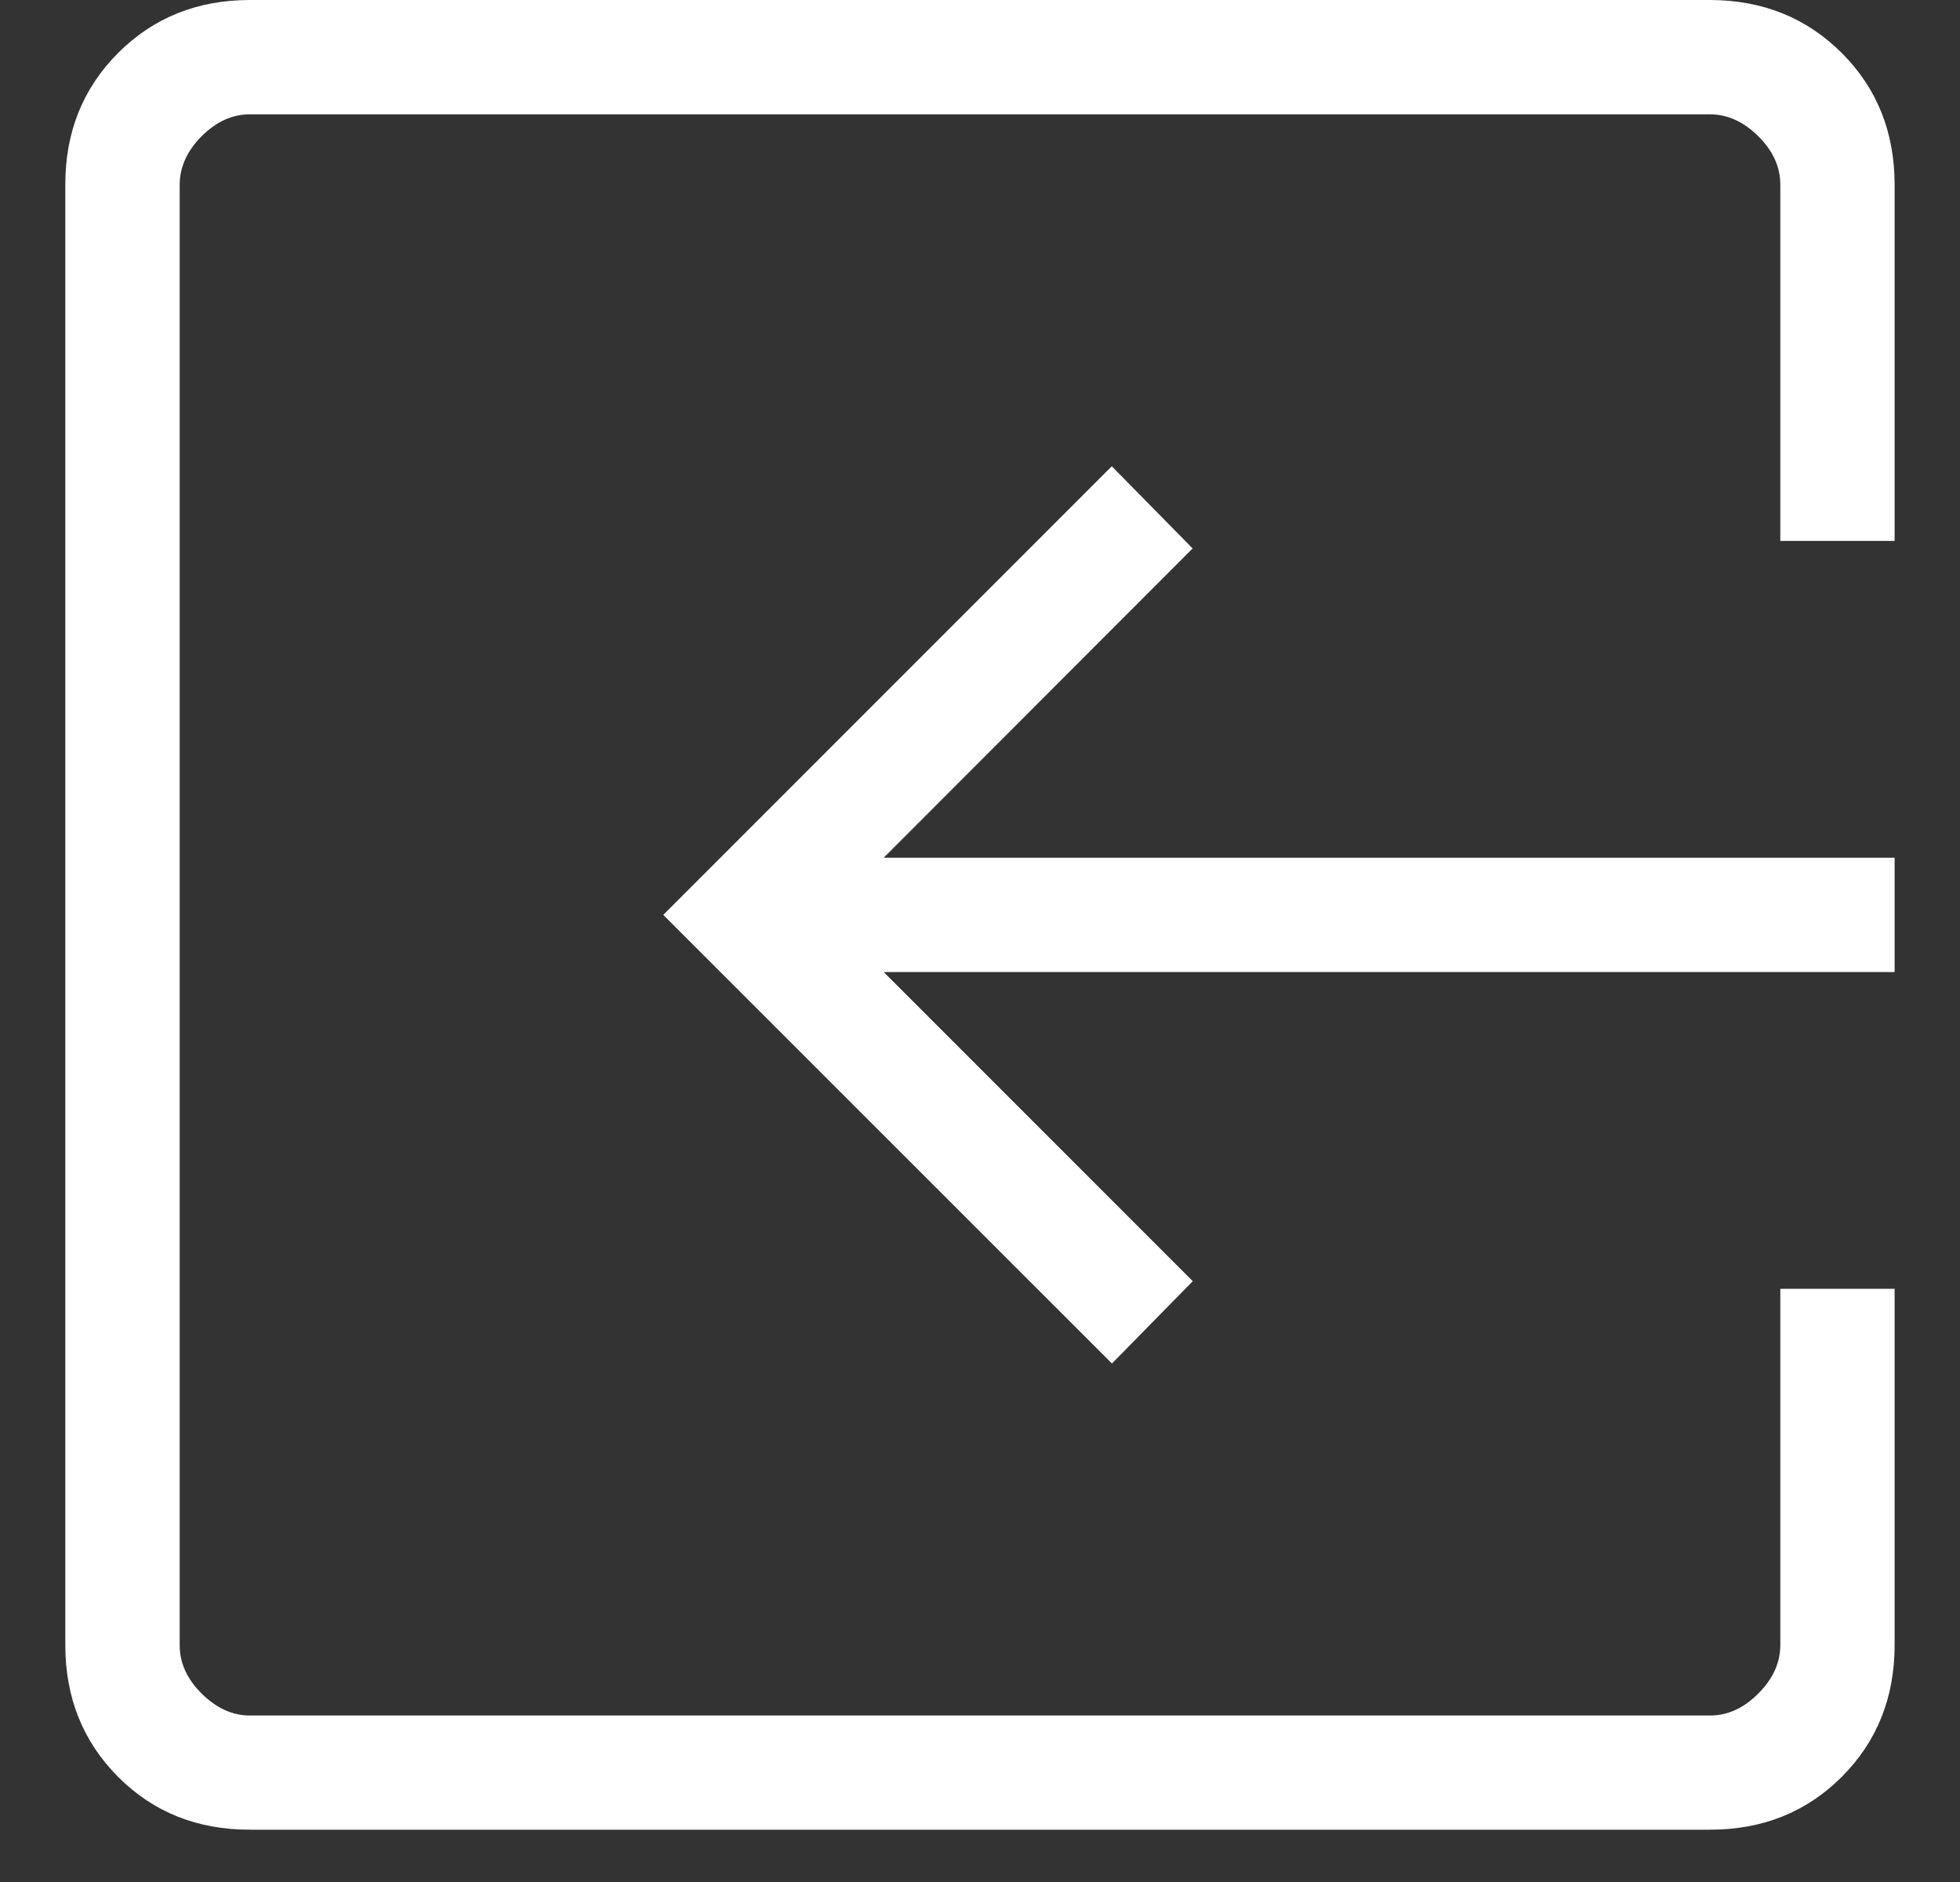 <svg width="25" height="24" viewBox="0 0 25 24" fill="none" xmlns="http://www.w3.org/2000/svg">
<rect x="0" y="0" width="25" height="24" fill="#333333" stroke="none"/>
<path d="M21.81 23.333C22.482 23.333 23.042 23.109 23.491 22.66C23.941 22.21 24.166 21.649 24.166 20.977V16.435H22.708V20.978C22.708 21.203 22.615 21.409 22.428 21.596C22.241 21.784 22.036 21.877 21.811 21.877H3.188C2.965 21.877 2.759 21.783 2.571 21.596C2.384 21.41 2.291 21.204 2.292 20.978V2.357C2.292 2.132 2.385 1.926 2.571 1.738C2.758 1.551 2.964 1.457 3.19 1.458H21.81C22.034 1.458 22.241 1.552 22.428 1.738C22.616 1.925 22.709 2.131 22.708 2.357V6.898H24.166V2.357C24.166 1.685 23.941 1.124 23.491 0.675C23.041 0.226 22.481 0.001 21.81 0H3.188C2.518 0 1.957 0.225 1.507 0.675C1.057 1.125 0.832 1.686 0.833 2.357V20.978C0.833 21.649 1.058 22.209 1.507 22.66C1.956 23.11 2.517 23.334 3.19 23.333H21.81ZM14.183 17.388L15.214 16.338L11.272 12.396H24.166V10.938H11.272L15.212 6.994L14.181 5.946L8.46 11.667L14.183 17.388Z" fill="#FFF"/>
</svg>
